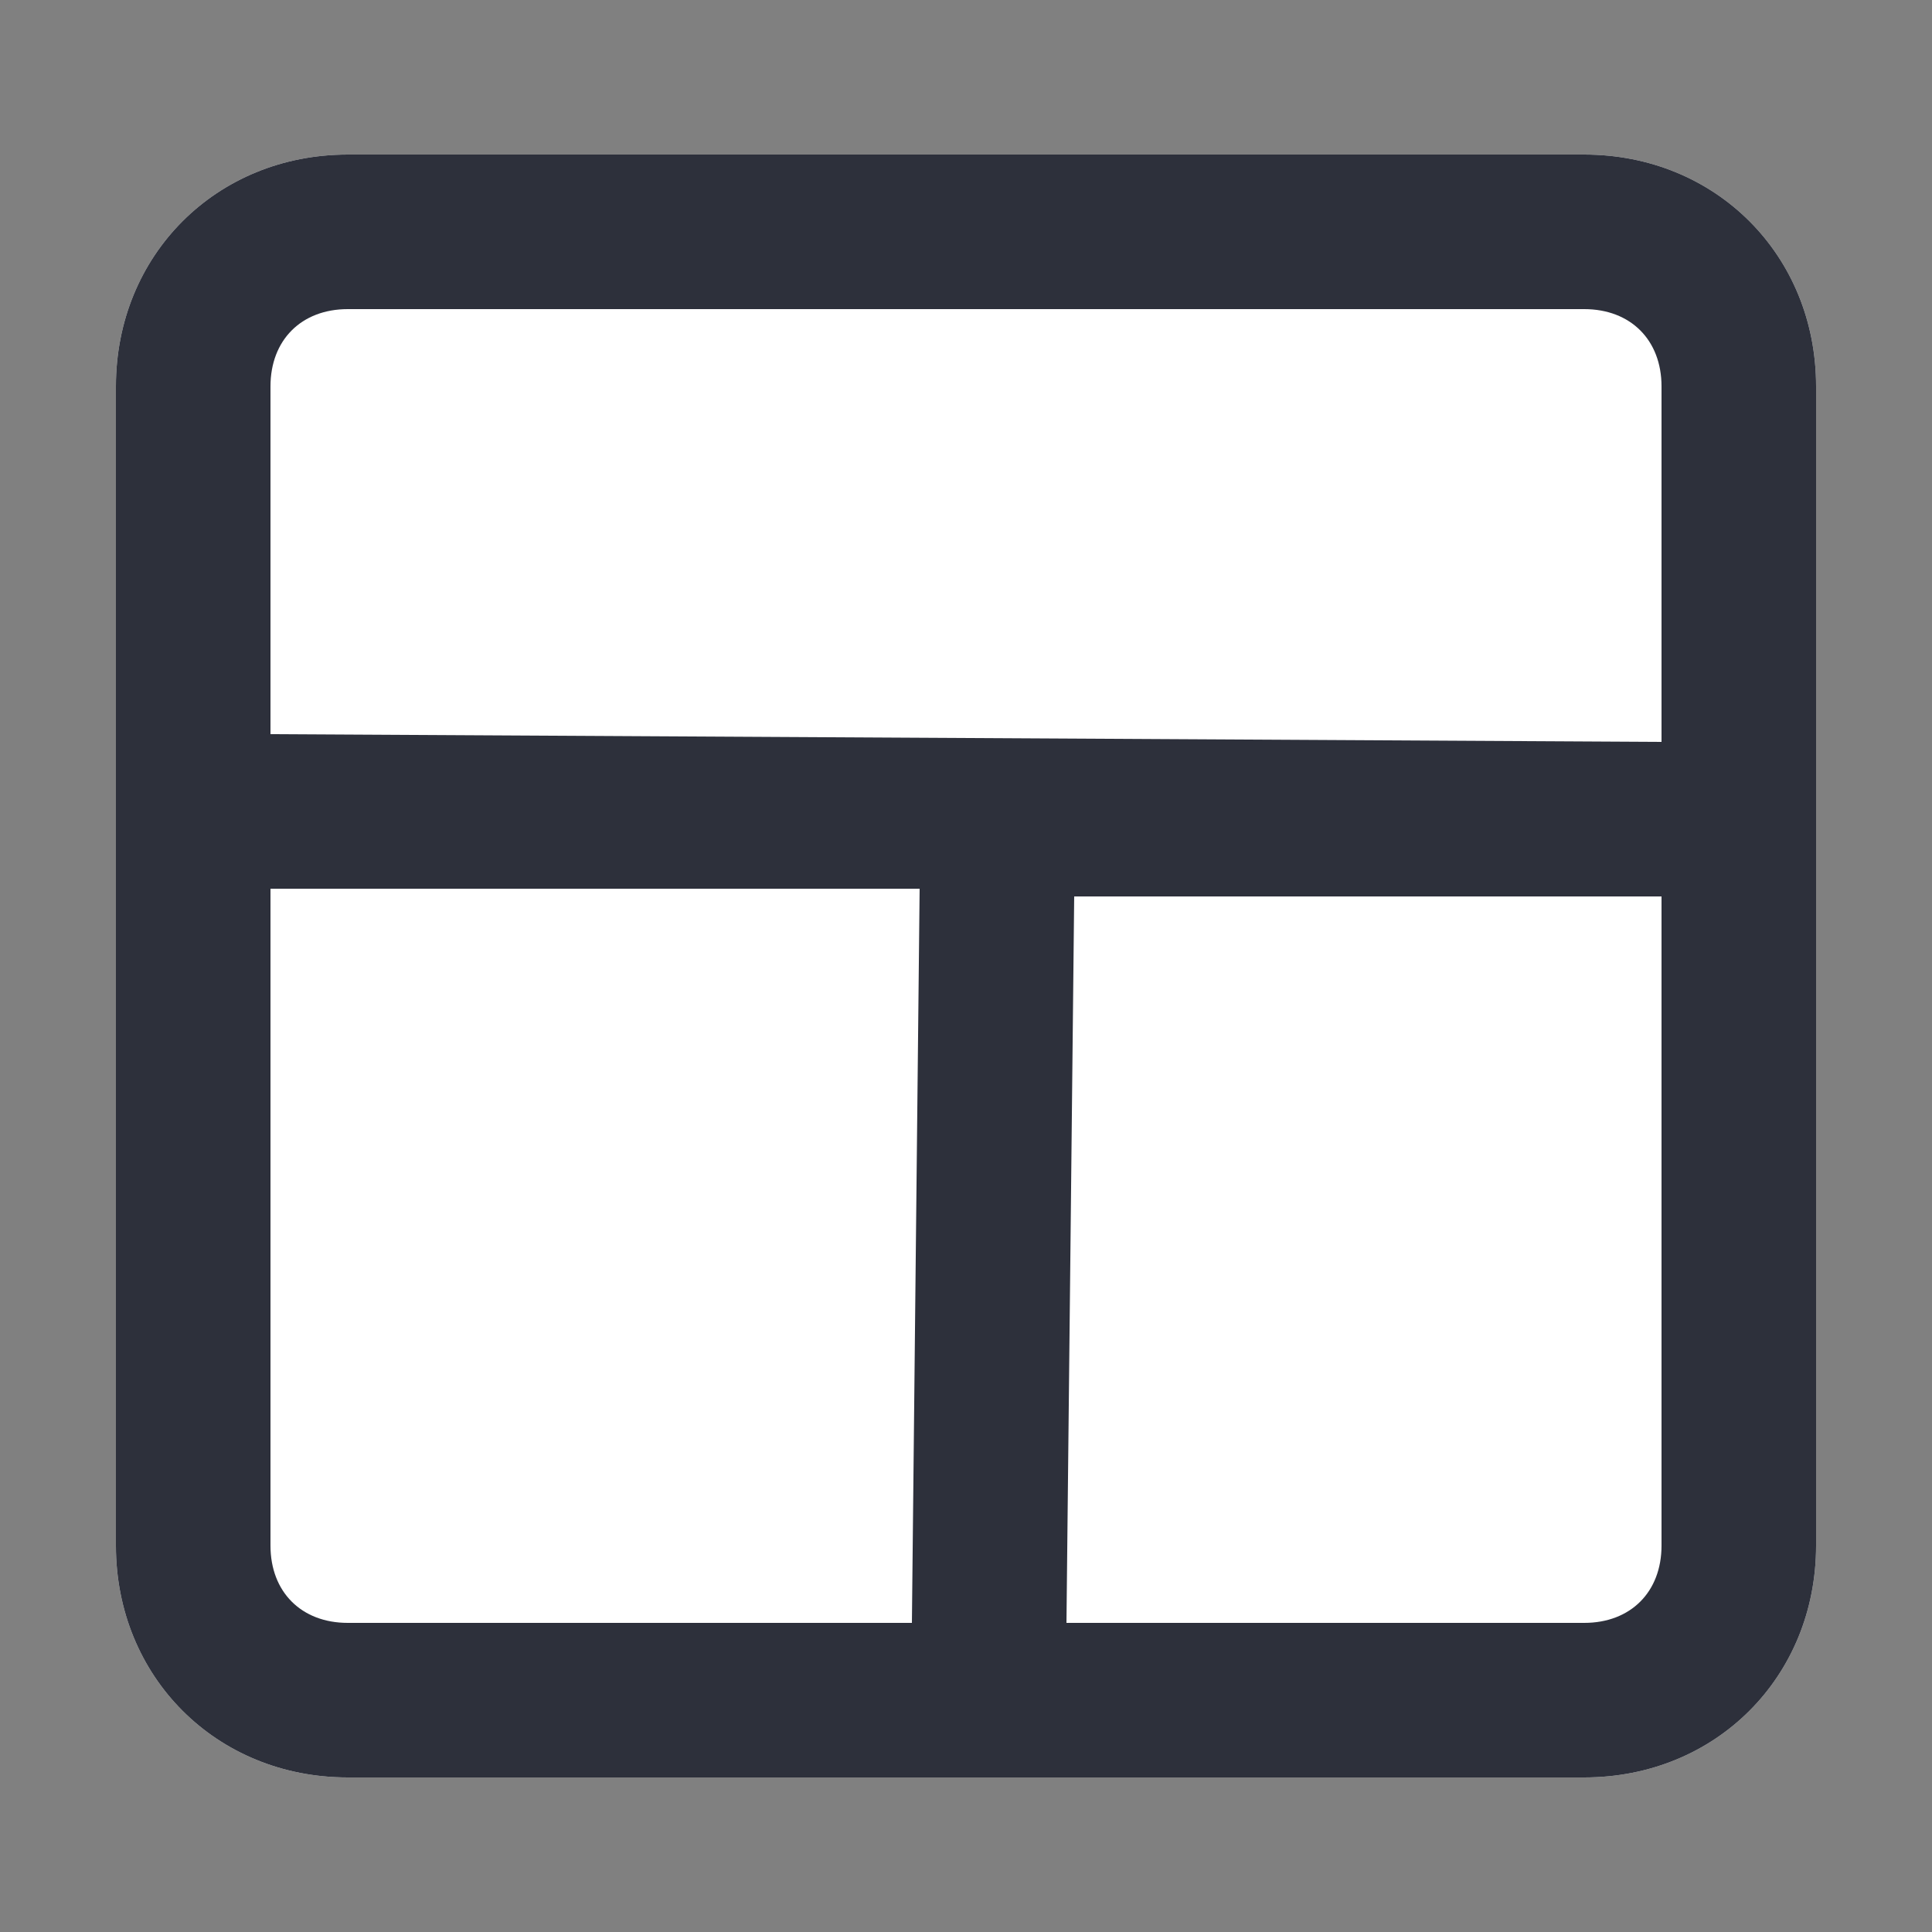 <?xml version="1.0" encoding="utf-8"?>
<!-- Generator: Adobe Illustrator 23.0.1, SVG Export Plug-In . SVG Version: 6.00 Build 0)  -->
<svg version="1.1" id="图层_1" xmlns="http://www.w3.org/2000/svg" xmlns:xlink="http://www.w3.org/1999/xlink" x="0px" y="0px"
	 viewBox="0 0 25 25" style="enable-background:new 0 0 25 25;" xml:space="preserve">
<rect x="0" y="0" width="25" height="25" fill="#808080" stroke="none"/>
<style type="text/css">
	.st0{fill:#FFFFFF;}
	.st1{fill:#2D303B;}
</style>
<path id="矩形" class="st0" d="M4.5,2h16c1.7,0,3,1.3,3,3v15c0,1.7-1.3,3-3,3h-16c-1.7,0-3-1.3-3-3V5C1.5,3.3,2.8,2,4.5,2z"/>
<path id="合并形状" class="st1" d="M11.8,21l0.1-9.5l-8.4,0V20c0,0.6,0.4,1,1,1H11.8z M13.8,21h6.7c0.6,0,1-0.4,1-1v-8.4l-7.6,0
	L13.8,21z M3.5,9.5l18,0.1V5c0-0.6-0.4-1-1-1h-16c-0.6,0-1,0.4-1,1V9.5z M4.5,2h16c1.7,0,3,1.3,3,3v15c0,1.7-1.3,3-3,3h-16
	c-1.7,0-3-1.3-3-3V5C1.5,3.3,2.8,2,4.5,2z"/>
</svg>

